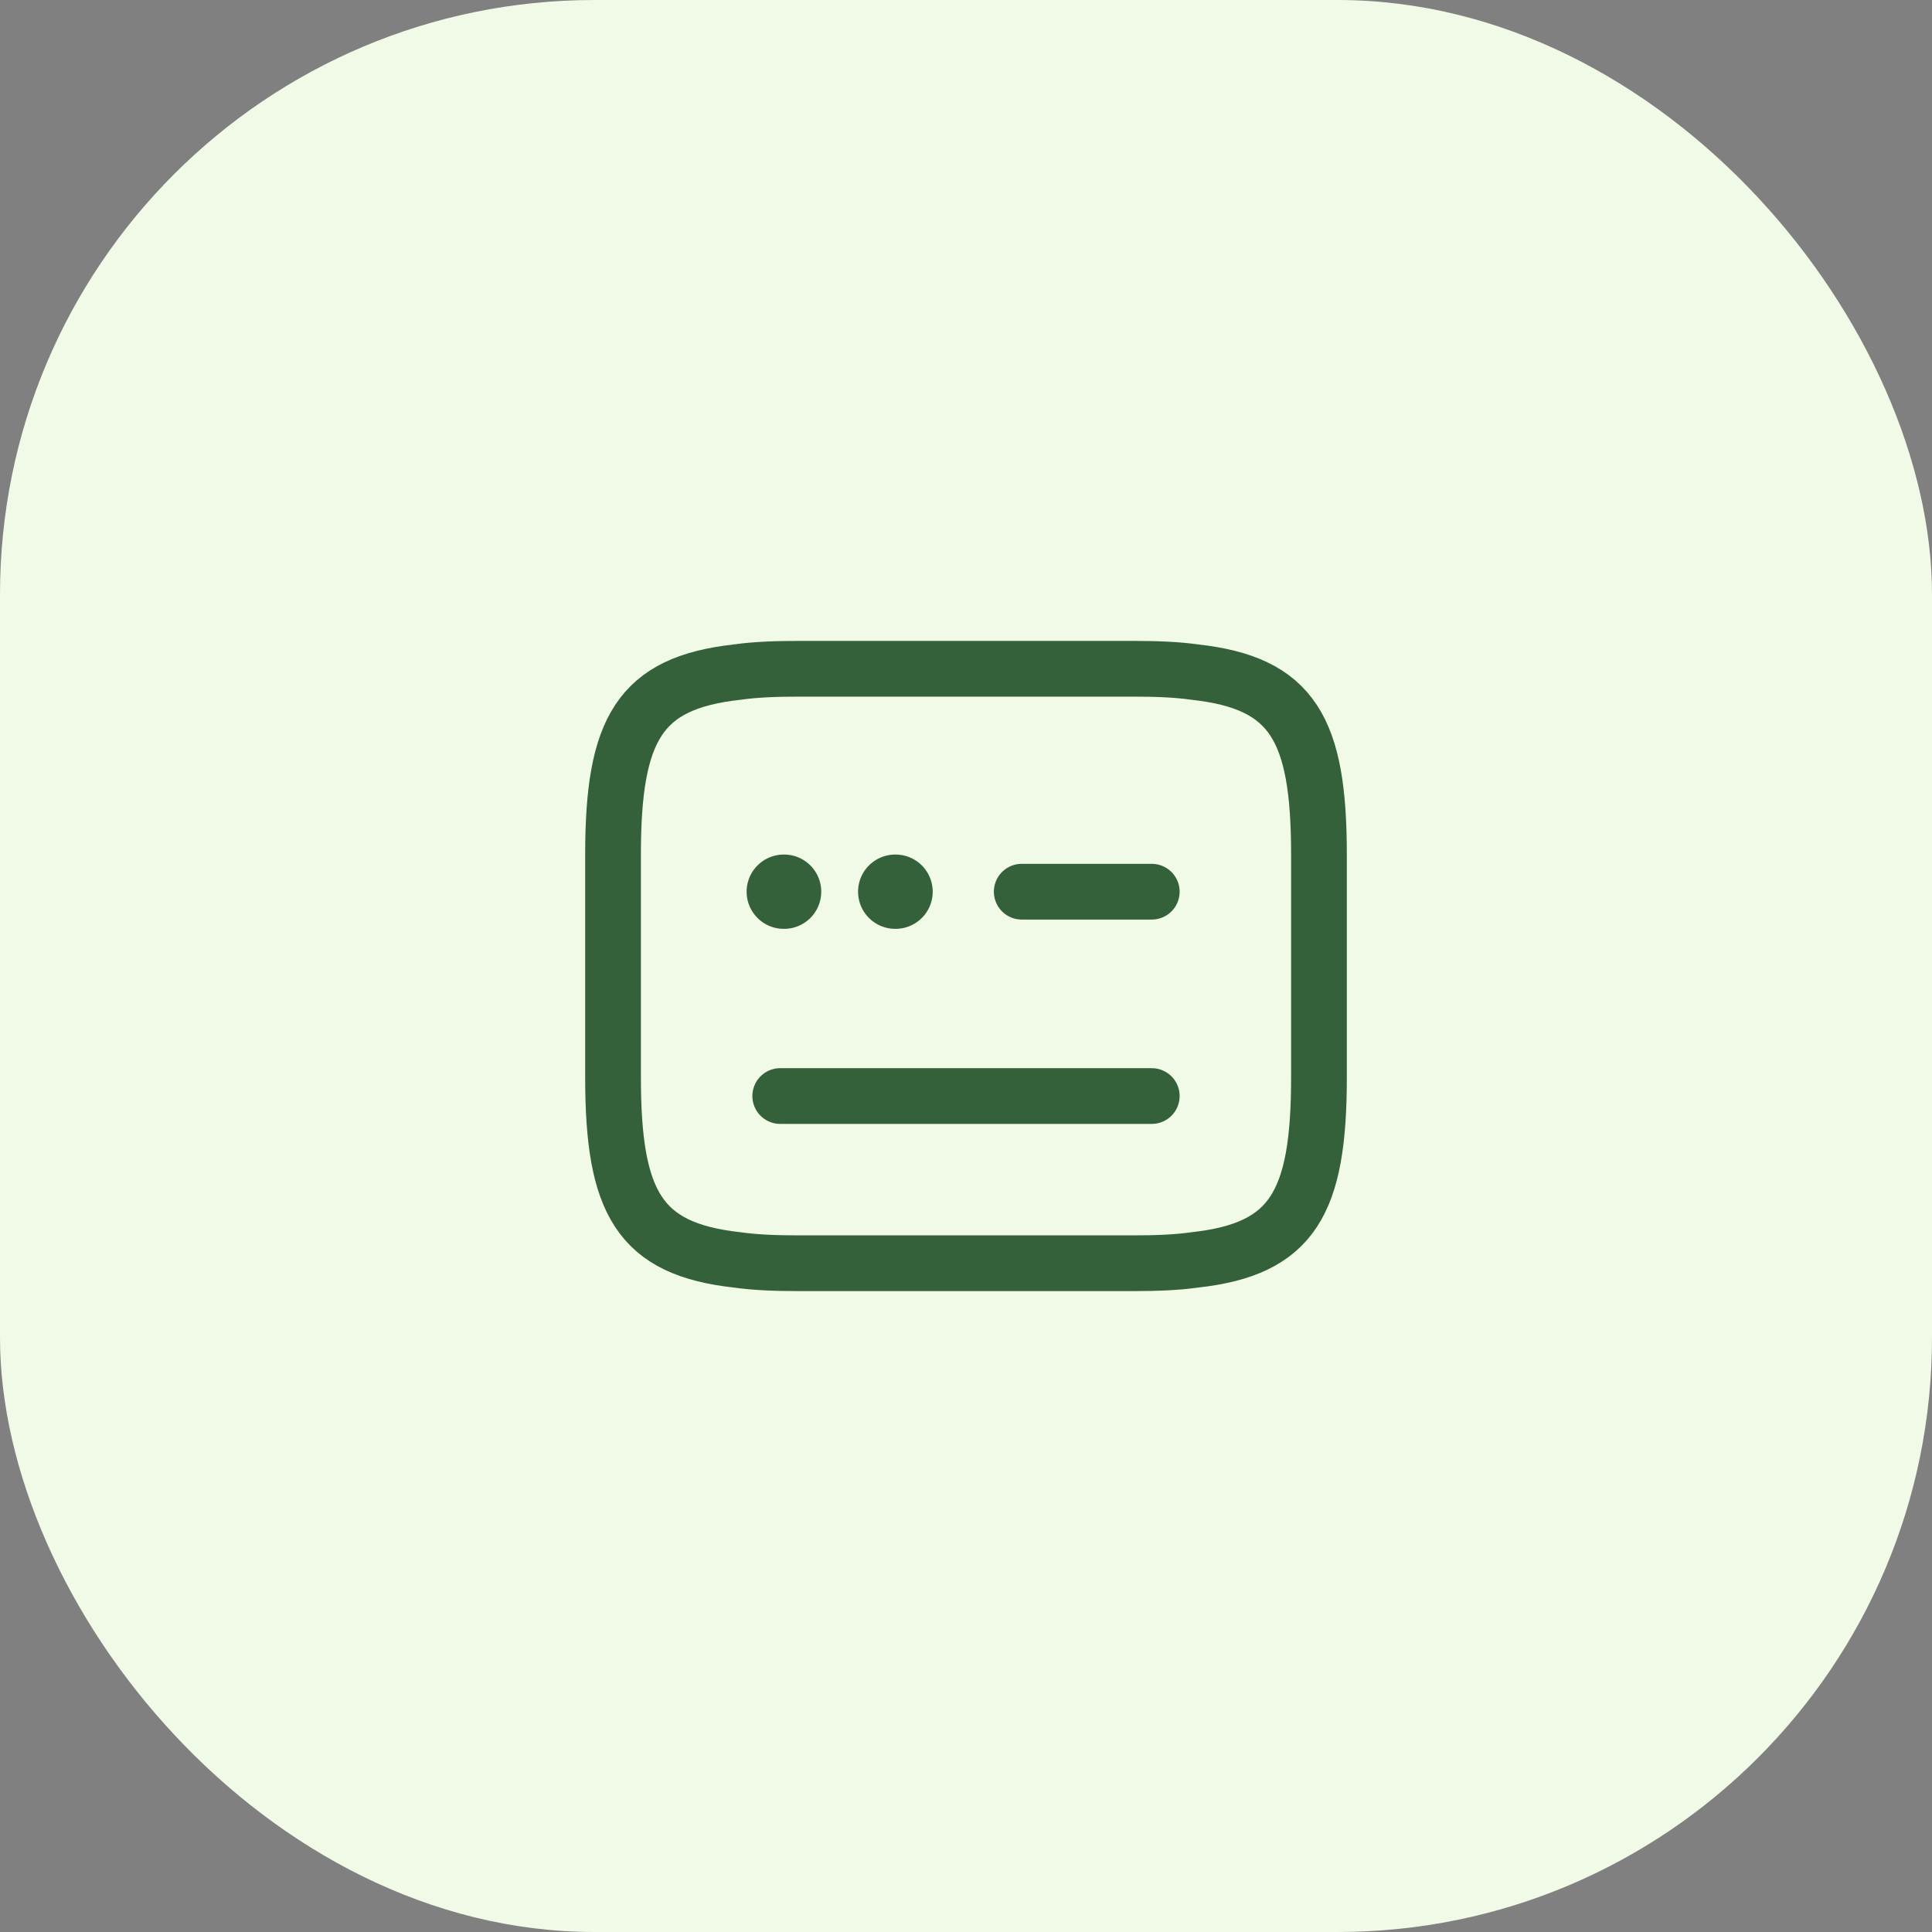 <svg width="52" height="52" viewBox="0 0 52 52" fill="none" xmlns="http://www.w3.org/2000/svg">
<rect x="0" y="0" width="52" height="52" fill="#808080" stroke="none"/>
<rect y="6.10352e-05" width="52" height="52" rx="16" fill="#F1FAE6"/>
<path d="M21.5 18H30.5C31.12 18 31.67 18.02 32.16 18.09C34.79 18.38 35.5 19.62 35.5 23V29C35.5 32.38 34.79 33.62 32.16 33.91C31.67 33.98 31.12 34 30.5 34H21.5C20.88 34 20.33 33.98 19.84 33.91C17.21 33.62 16.5 32.38 16.5 29V23C16.5 19.62 17.21 18.38 19.84 18.09C20.33 18.02 20.88 18 21.5 18Z" stroke="#34613A" stroke-width="1.5" stroke-linecap="round" stroke-linejoin="round"/>
<path d="M27.5 24H31" stroke="#34613A" stroke-width="1.5" stroke-linecap="round" stroke-linejoin="round"/>
<path d="M21 29.5H21.02H31" stroke="#34613A" stroke-width="1.5" stroke-linecap="round" stroke-linejoin="round"/>
<path d="M24.095 24H24.104" stroke="#34613A" stroke-width="2" stroke-linecap="round" stroke-linejoin="round"/>
<path d="M21.095 24H21.104" stroke="#34613A" stroke-width="2" stroke-linecap="round" stroke-linejoin="round"/>
</svg>
